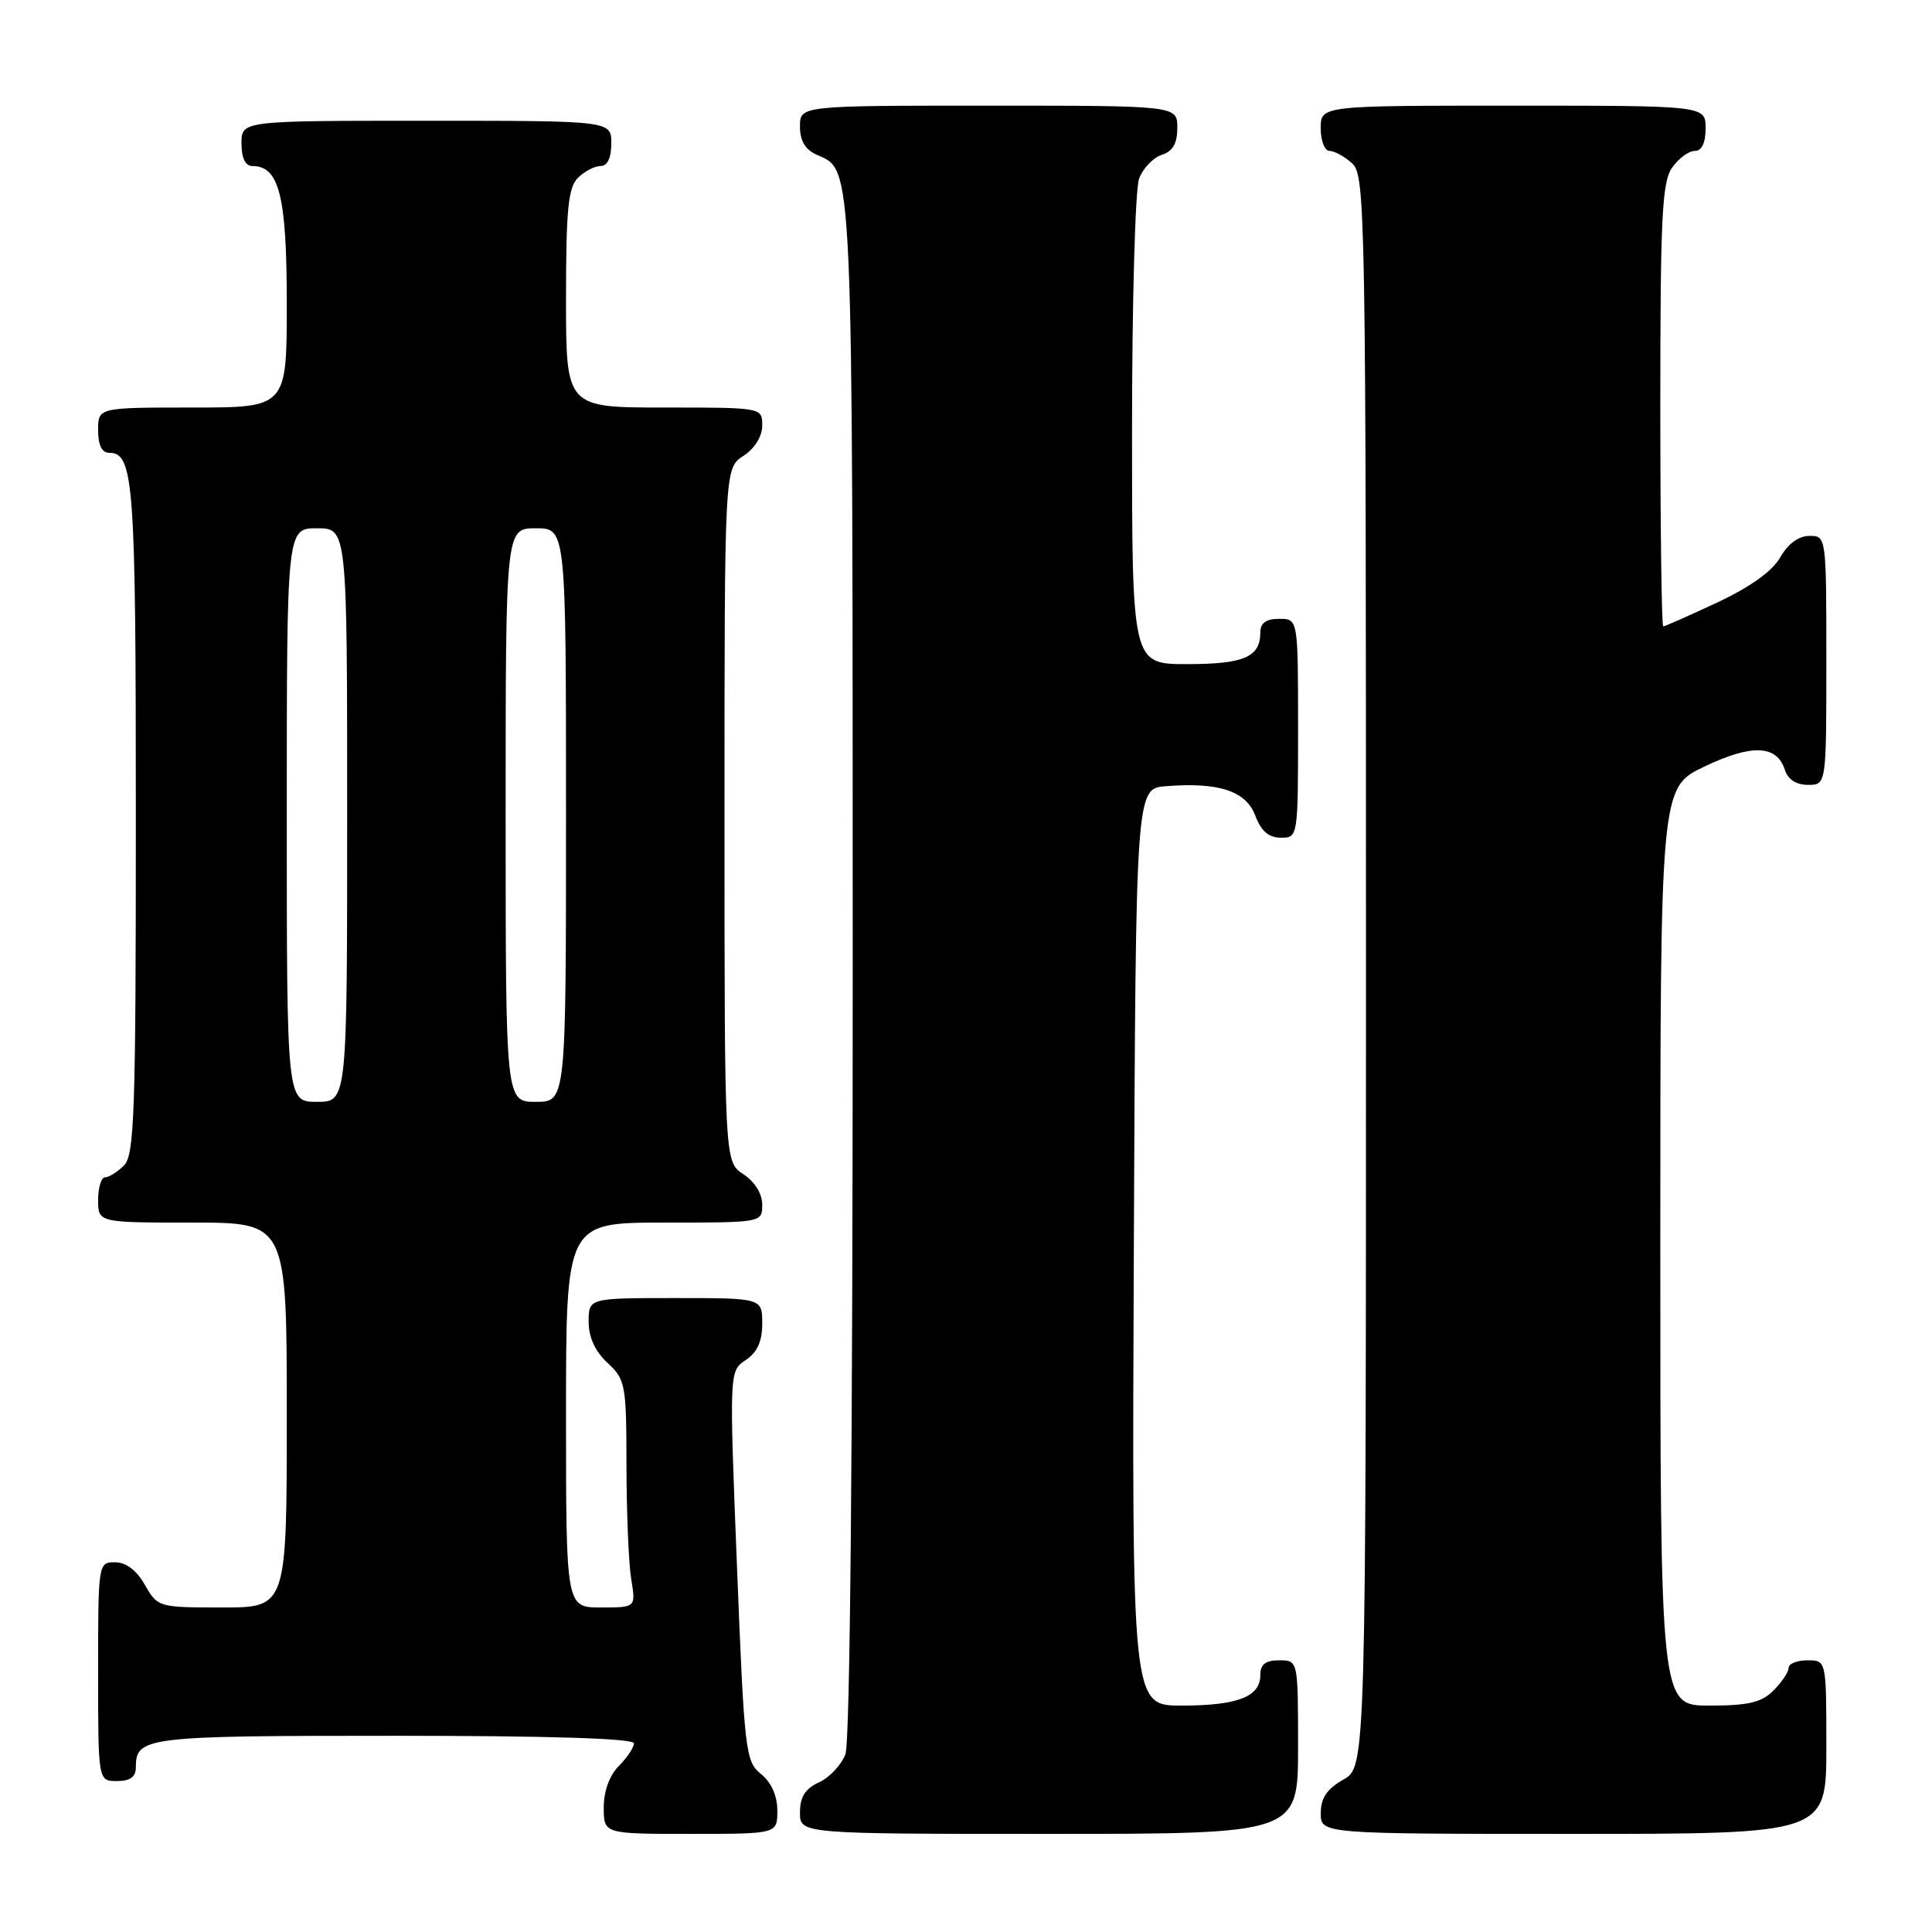 <?xml version="1.0" encoding="UTF-8" standalone="no"?>
<!DOCTYPE svg PUBLIC "-//W3C//DTD SVG 1.1//EN" "http://www.w3.org/Graphics/SVG/1.1/DTD/svg11.dtd" >
<svg xmlns="http://www.w3.org/2000/svg" xmlns:xlink="http://www.w3.org/1999/xlink" version="1.1" viewBox="0 0 256 256">
 <g >
 <path fill="currentColor"
d=" M 103.00 239.91 C 103.00 237.95 102.21 236.18 100.84 235.07 C 98.77 233.40 98.63 232.13 97.65 207.49 C 96.63 181.66 96.63 181.66 98.82 180.21 C 100.34 179.19 101.00 177.74 101.00 175.38 C 101.00 172.00 101.00 172.00 89.50 172.00 C 78.00 172.00 78.00 172.00 78.00 175.14 C 78.00 177.20 78.86 179.07 80.50 180.59 C 82.88 182.79 83.00 183.44 83.01 194.20 C 83.02 200.42 83.30 207.19 83.64 209.25 C 84.26 213.00 84.26 213.00 79.63 213.00 C 75.00 213.00 75.00 213.00 75.00 187.50 C 75.00 162.00 75.00 162.00 88.00 162.00 C 101.00 162.00 101.00 162.00 101.00 159.62 C 101.00 158.17 100.01 156.58 98.50 155.59 C 96.00 153.95 96.00 153.95 96.00 108.00 C 96.00 62.05 96.00 62.05 98.50 60.41 C 100.01 59.42 101.00 57.83 101.00 56.38 C 101.00 54.00 101.00 54.00 88.00 54.00 C 75.00 54.00 75.00 54.00 75.00 39.57 C 75.00 27.79 75.29 24.85 76.57 23.57 C 77.44 22.71 78.79 22.00 79.57 22.00 C 80.49 22.00 81.00 20.93 81.00 19.00 C 81.00 16.00 81.00 16.00 56.50 16.00 C 32.00 16.00 32.00 16.00 32.00 19.00 C 32.00 20.95 32.51 22.00 33.44 22.00 C 37.00 22.00 38.00 25.98 38.00 40.22 C 38.00 54.00 38.00 54.00 25.50 54.00 C 13.00 54.00 13.00 54.00 13.00 57.00 C 13.00 58.97 13.50 60.00 14.46 60.00 C 17.73 60.00 18.00 63.74 18.00 108.36 C 18.00 147.48 17.81 153.05 16.43 154.43 C 15.56 155.29 14.44 156.00 13.93 156.00 C 13.42 156.00 13.00 157.35 13.00 159.00 C 13.00 162.00 13.00 162.00 25.50 162.00 C 38.00 162.00 38.00 162.00 38.00 187.50 C 38.00 213.00 38.00 213.00 29.45 213.00 C 21.01 213.00 20.89 212.96 19.20 210.01 C 18.11 208.08 16.70 207.01 15.25 207.01 C 13.02 207.00 13.00 207.13 13.00 221.50 C 13.00 236.00 13.00 236.00 15.50 236.00 C 17.24 236.00 18.00 235.45 18.00 234.20 C 18.00 230.14 19.17 230.00 52.20 230.00 C 72.73 230.00 84.00 230.35 84.00 231.00 C 84.00 231.55 83.10 232.90 82.00 234.00 C 80.76 235.24 80.00 237.33 80.00 239.50 C 80.00 243.00 80.00 243.00 91.50 243.00 C 103.00 243.00 103.00 243.00 103.00 239.91 Z  M 172.00 231.50 C 172.00 220.00 172.00 220.00 169.50 220.00 C 167.68 220.00 167.00 220.54 167.00 221.96 C 167.00 224.83 163.98 226.00 156.56 226.00 C 149.98 226.00 149.98 226.00 150.24 165.25 C 150.50 104.50 150.50 104.50 154.46 104.18 C 161.46 103.61 165.10 104.80 166.33 108.07 C 167.11 110.13 168.11 111.00 169.72 111.00 C 171.99 111.00 172.00 110.93 172.00 96.50 C 172.00 82.00 172.00 82.00 169.50 82.00 C 167.76 82.00 167.00 82.55 167.00 83.80 C 167.00 87.06 164.84 88.00 157.30 88.00 C 150.00 88.00 150.00 88.00 150.00 57.07 C 150.00 40.05 150.42 25.01 150.94 23.65 C 151.46 22.29 152.81 20.88 153.94 20.52 C 155.40 20.05 156.00 19.01 156.00 16.93 C 156.00 14.00 156.00 14.00 131.00 14.00 C 106.00 14.00 106.00 14.00 106.00 16.76 C 106.00 18.66 106.70 19.84 108.23 20.51 C 113.08 22.66 112.97 20.07 112.99 128.18 C 112.99 192.20 112.64 230.82 112.02 232.45 C 111.48 233.86 109.91 235.54 108.52 236.17 C 106.69 237.01 106.00 238.10 106.00 240.16 C 106.00 243.00 106.00 243.00 139.00 243.00 C 172.00 243.00 172.00 243.00 172.00 231.50 Z  M 242.00 231.50 C 242.00 220.00 242.00 220.00 239.50 220.00 C 238.12 220.00 237.00 220.45 237.00 221.00 C 237.00 221.55 236.10 222.90 235.00 224.00 C 233.41 225.59 231.67 226.00 226.50 226.00 C 220.00 226.00 220.00 226.00 220.00 165.18 C 220.00 104.37 220.00 104.37 225.85 101.57 C 232.18 98.55 235.45 98.70 236.52 102.05 C 236.91 103.28 238.03 104.00 239.57 104.00 C 242.00 104.00 242.00 104.00 242.00 87.50 C 242.00 71.05 241.99 71.00 239.75 71.01 C 238.33 71.01 236.91 72.06 235.89 73.85 C 234.84 75.70 231.92 77.78 227.53 79.84 C 223.81 81.58 220.60 83.00 220.39 83.00 C 220.17 83.00 220.00 69.83 220.00 53.72 C 220.00 28.84 220.23 24.11 221.56 22.22 C 222.41 21.00 223.76 20.00 224.56 20.00 C 225.49 20.00 226.00 18.95 226.00 17.00 C 226.00 14.00 226.00 14.00 200.50 14.00 C 175.00 14.00 175.00 14.00 175.00 17.00 C 175.00 18.65 175.53 20.00 176.17 20.00 C 176.82 20.00 178.17 20.74 179.17 21.65 C 180.92 23.24 181.00 27.87 181.00 128.70 C 181.00 234.09 181.00 234.09 178.01 235.80 C 175.82 237.04 175.01 238.25 175.01 240.25 C 175.00 243.00 175.00 243.00 208.50 243.00 C 242.00 243.00 242.00 243.00 242.00 231.50 Z  M 38.00 108.00 C 38.00 70.00 38.00 70.00 42.00 70.00 C 46.00 70.00 46.00 70.00 46.00 108.00 C 46.00 146.00 46.00 146.00 42.00 146.00 C 38.00 146.00 38.00 146.00 38.00 108.00 Z  M 67.00 108.00 C 67.00 70.00 67.00 70.00 71.00 70.00 C 75.00 70.00 75.00 70.00 75.00 108.00 C 75.00 146.00 75.00 146.00 71.00 146.00 C 67.00 146.00 67.00 146.00 67.00 108.00 Z "/>
</g>
</svg>